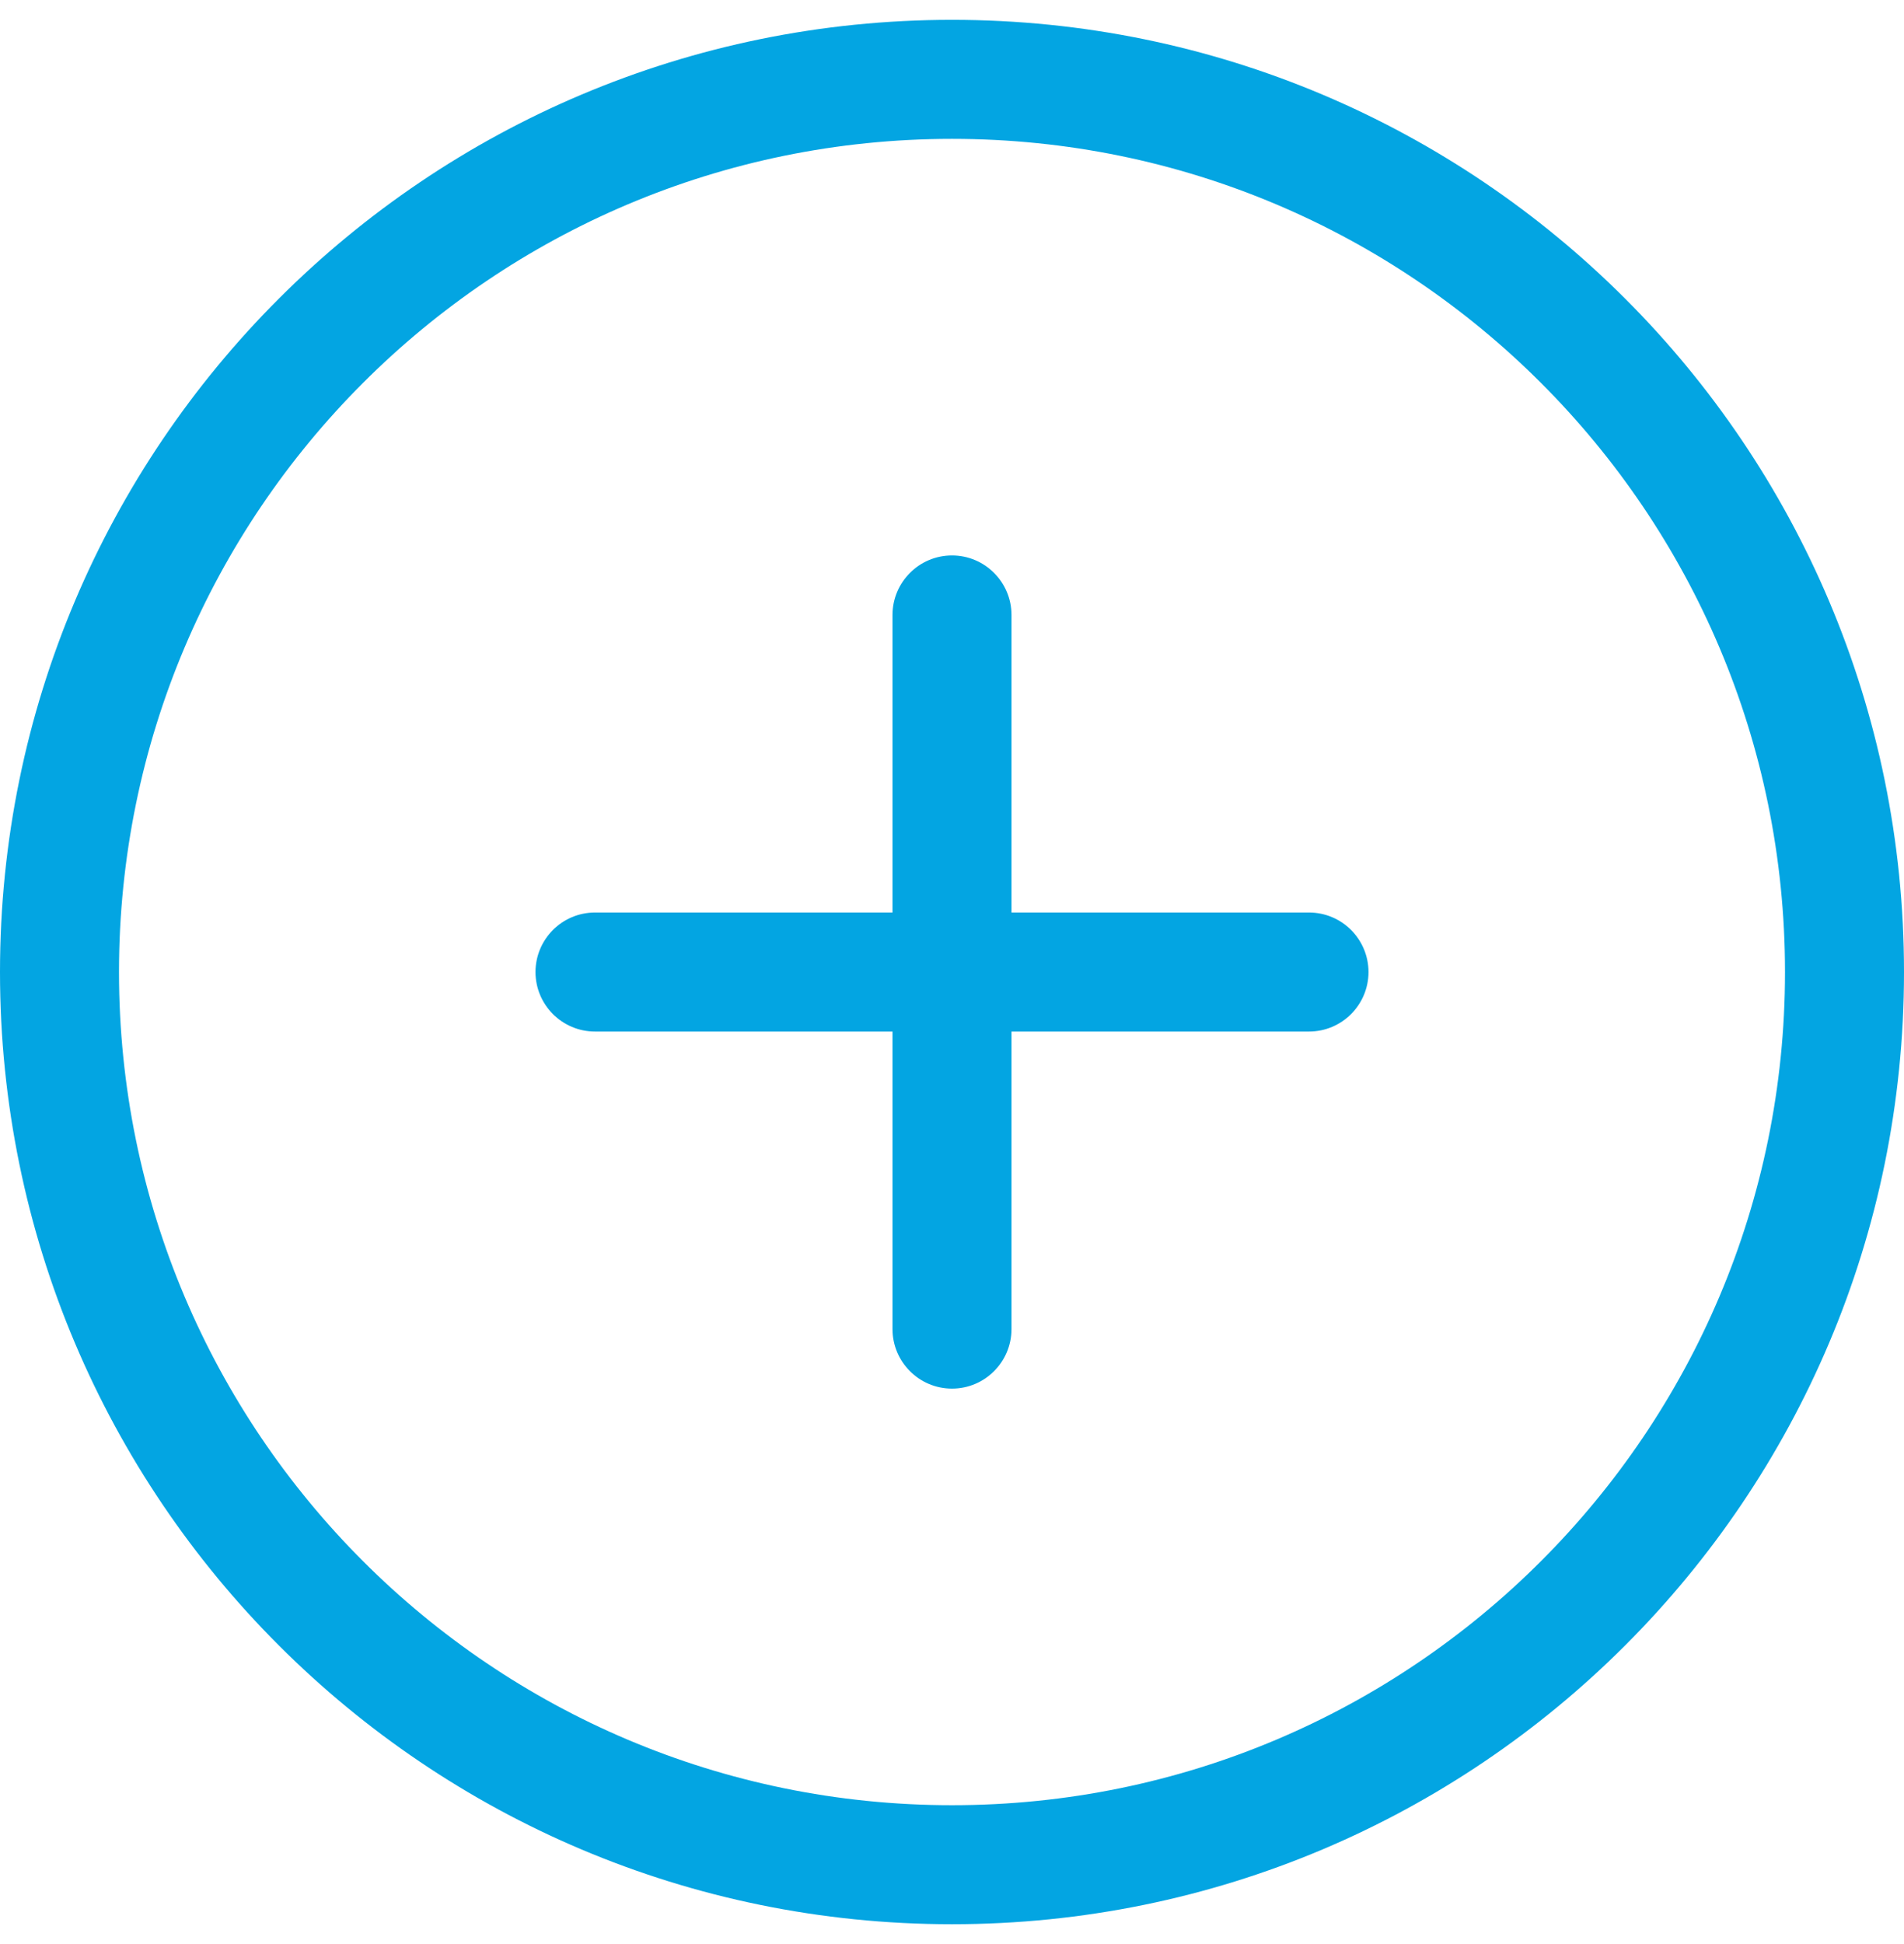 <svg width="48" height="49" viewBox="0 0 48 49" fill="none" xmlns="http://www.w3.org/2000/svg">
<path fill-rule="evenodd" clip-rule="evenodd" d="M24 45.5C12.402 45.5 3 36.095 3 24.5C3 12.905 12.402 3.5 24 3.5C35.598 3.5 45 12.905 45 24.5C45 36.095 35.598 45.5 24 45.5ZM24 0.5C10.745 0.5 1.51922e-08 11.24 3.3949e-08 24.5C5.27058e-08 37.76 10.745 48.5 24 48.5C37.255 48.5 48 37.76 48 24.5C48 11.24 37.255 0.5 24 0.5ZM33 23L25.5 23L25.5 15.5C25.5 14.675 24.829 14 24 14C23.171 14 22.5 14.675 22.5 15.5L22.5 23L15 23C14.171 23 13.5 23.675 13.5 24.5C13.5 25.325 14.171 26 15 26L22.5 26L22.5 33.5C22.5 34.325 23.171 35 24 35C24.829 35 25.5 34.325 25.5 33.5L25.5 26L33 26C33.83 26 34.5 25.325 34.5 24.5C34.5 23.675 33.83 23 33 23Z" fill="#03A5E2"/>
</svg>
